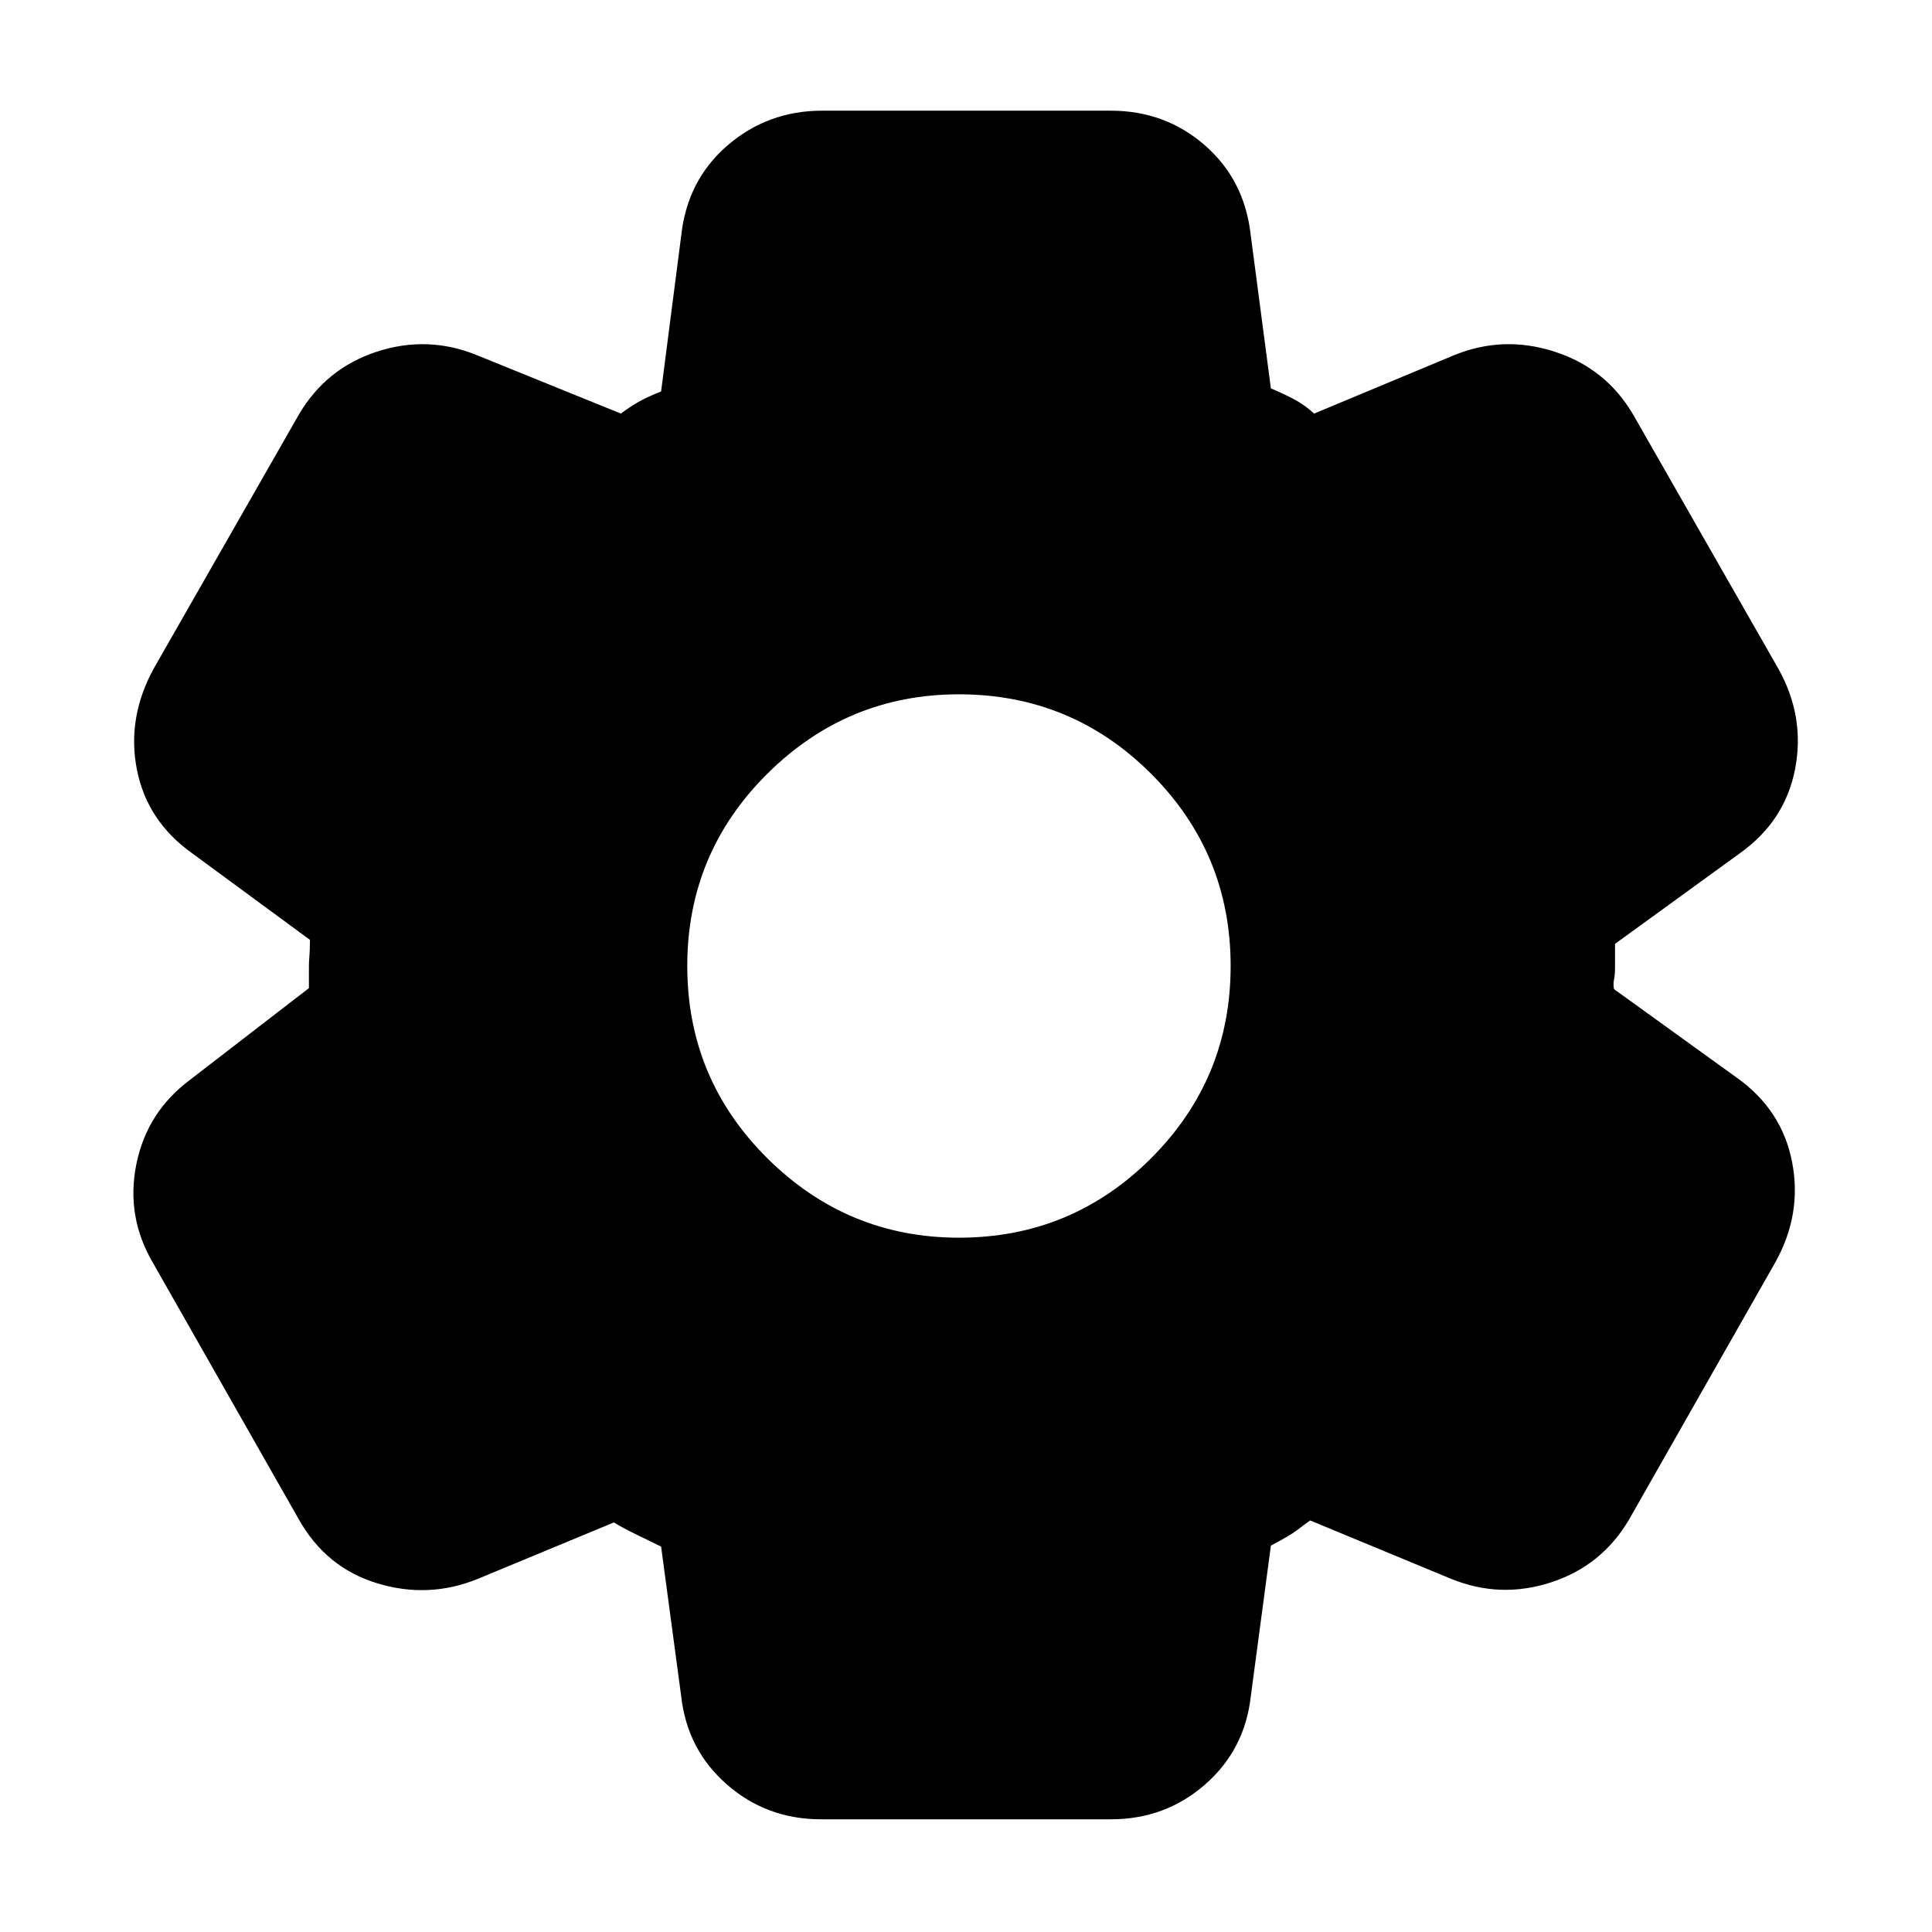 <svg xmlns="http://www.w3.org/2000/svg" height="24" viewBox="0 -960 960 960" width="24"><path d="M408-56q-27 0-46.75-17.25T338.5-117l-10-74.5q-5-2.5-11.75-5.75T305-203.5l-67.5 28q-24.5 10-50 2.25t-39-31.75L76-332.5q-13.5-23-8.25-49t26.75-42l59-45.5v-11q0-2 .25-5t.25-8l-58.5-43Q73-552 68-577.75T76.5-628l72-126q13.5-23 38.75-31.25T237-783.5l71.5 29q4-3 8.25-5.5t11.75-5.5l10-77.5q3-27.5 23-44.75t47-17.25H552q27 0 46.75 17.25T621.5-843l10 76q6 2.5 11.25 5.25T653-754.5l69.5-29q24.5-10 50-1.75t39 31.25l72 126q13.5 24 8.5 50t-27.5 42l-62 45v11q0 4.5-.5 6.75t0 4.75l61 44q22.5 16 27.5 42t-8.5 50L809.5-205q-13.5 23-38.75 31.25T721-175.5l-70-29q-3.5 2.5-6.75 5T631.5-192l-10 75q-3 26.5-22.75 43.75T552-56H408Zm68.5-289q56 0 95.5-39.5t39.5-95.5q0-56-39.5-95.5T476.5-615q-55.5 0-95.25 39.5T341.5-480q0 56 39.75 95.5T476.5-345Z"/></svg>